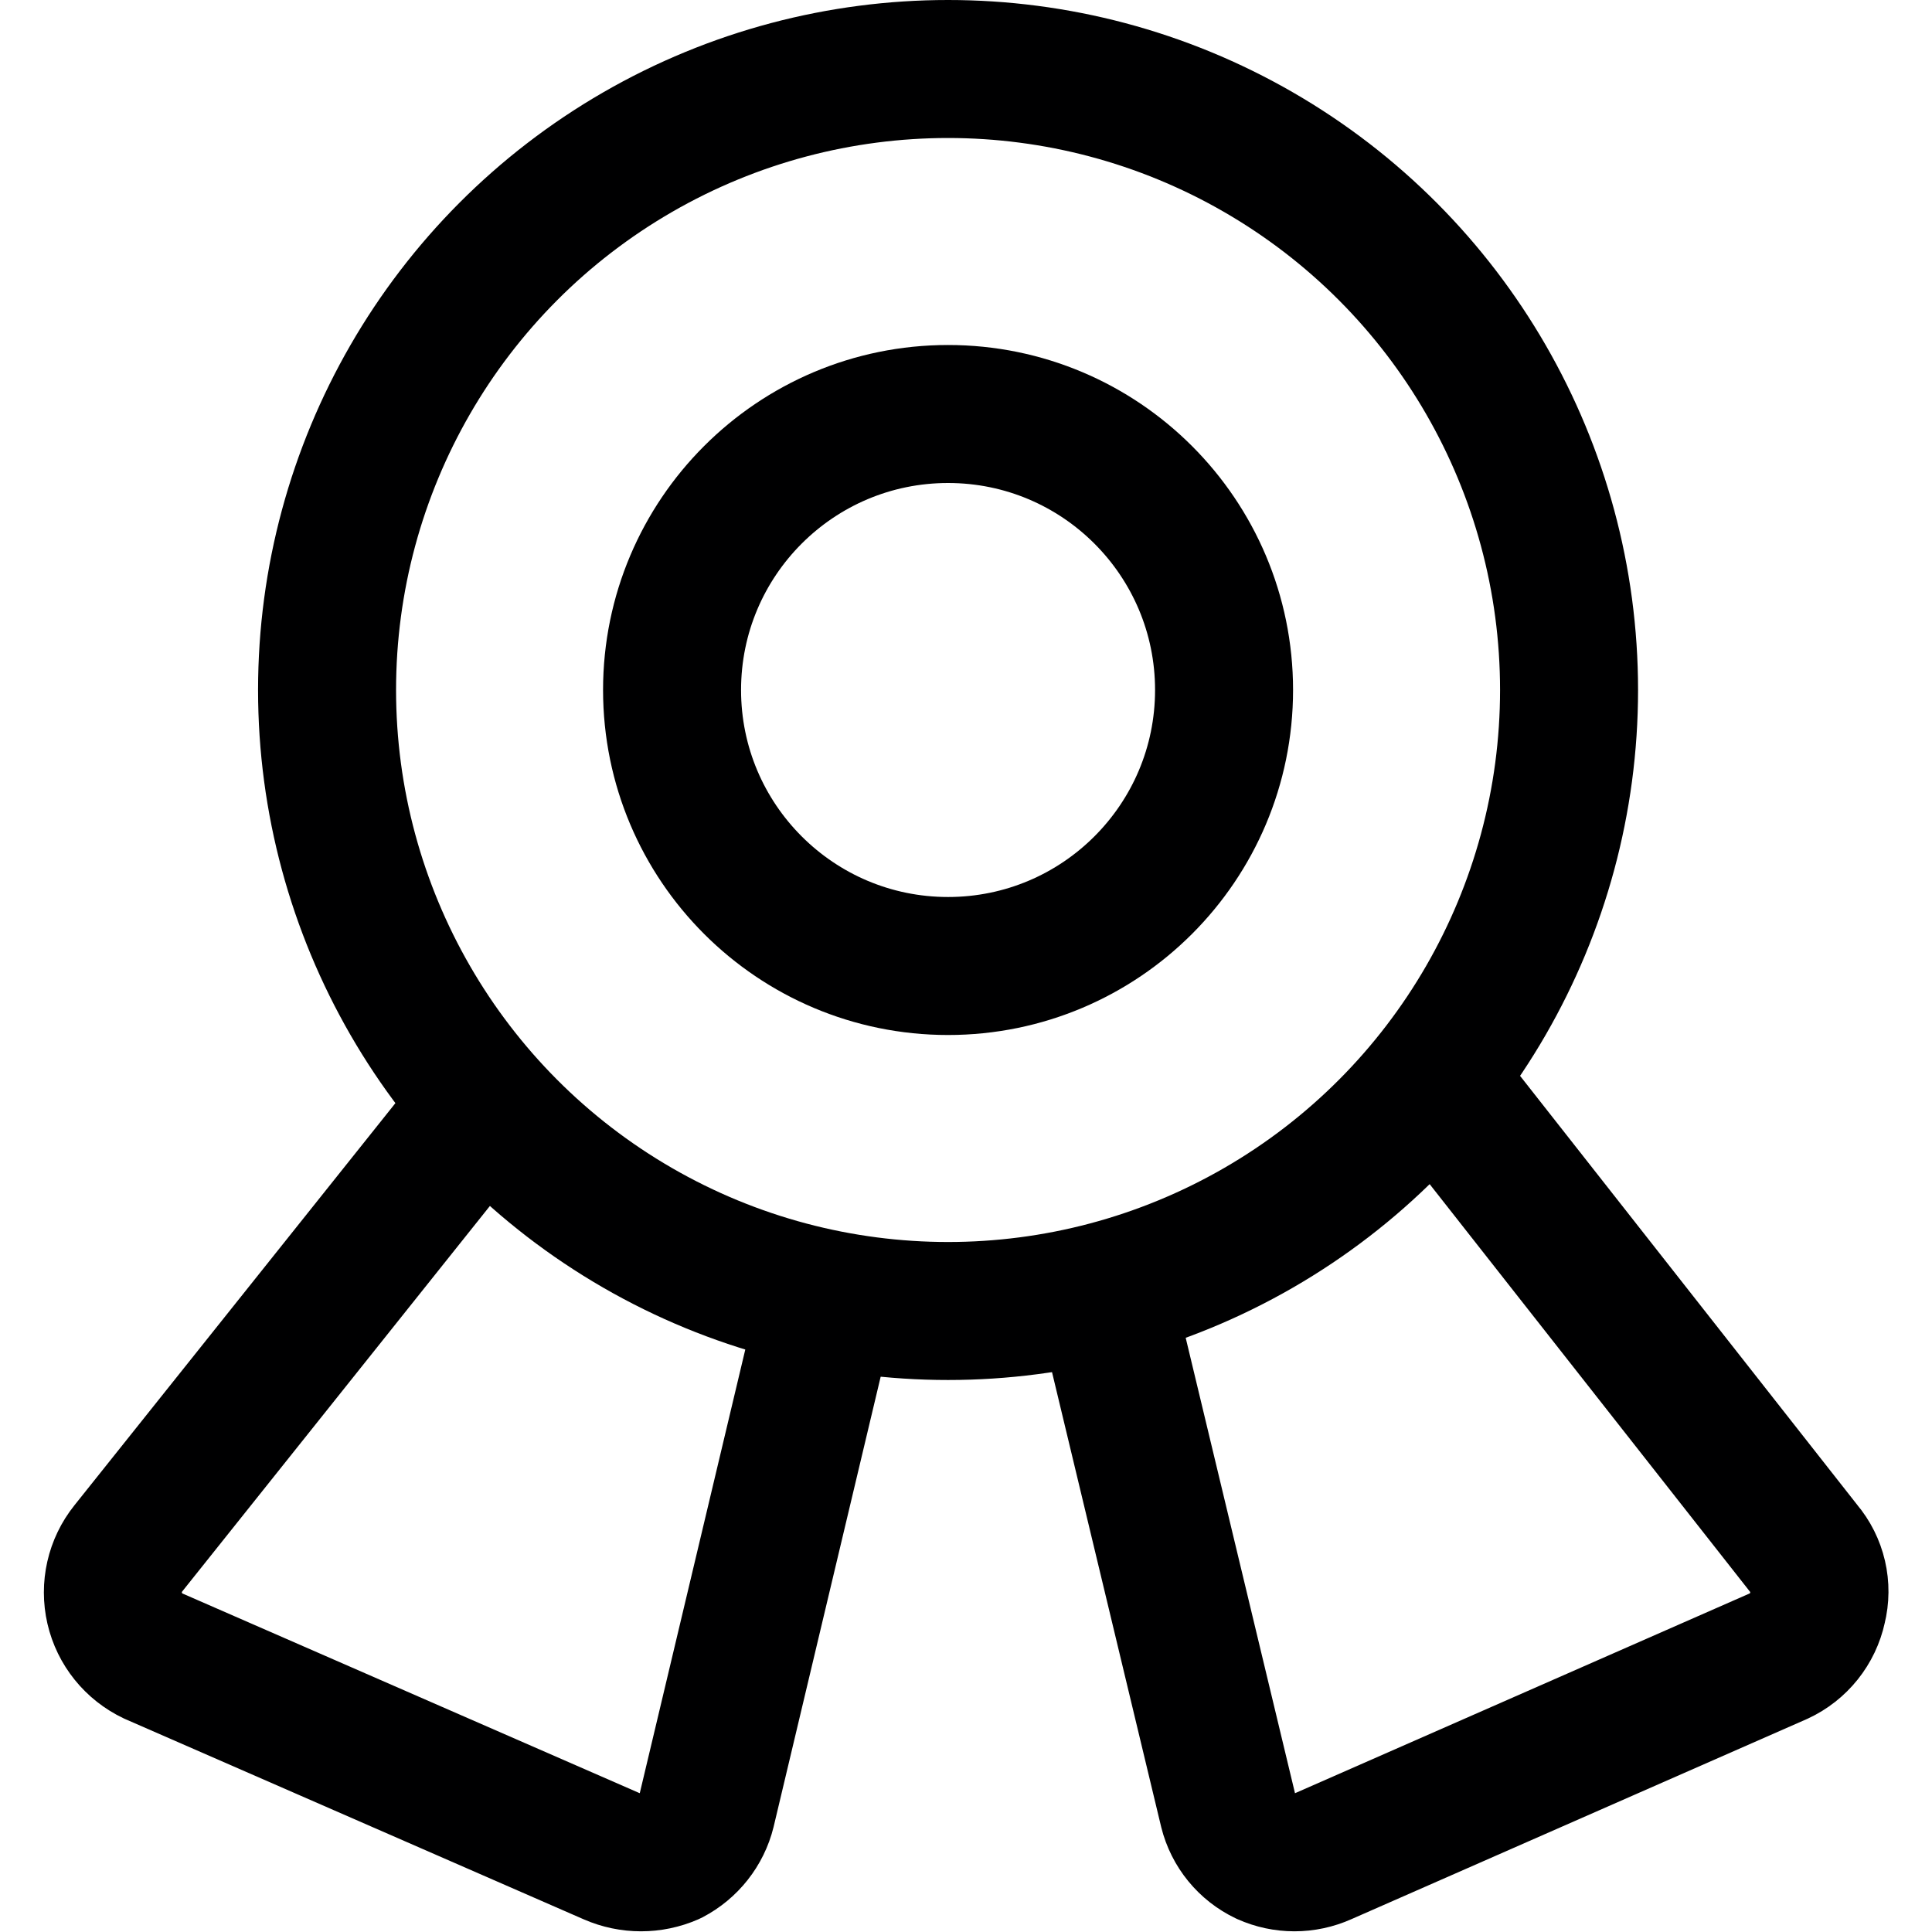 <svg xmlns="http://www.w3.org/2000/svg" width="14" height="14" viewBox="0 0 14 14"><g fill="none" fill-rule="evenodd" stroke-linecap="round" stroke-linejoin="round"><circle cx="6.87" cy="5" r="4.5" stroke="#000001"/><circle cx="6.87" cy="5" r="2" stroke="#000001"/><path stroke="#000001" d="M6 9.42 5.12 13.12C5.085 13.262 4.99 13.382 4.86 13.45 4.723 13.51 4.567 13.51 4.43 13.45L1.11 12C.969 11.933.866 11.806.831 11.654.796 11.502.832 11.342.93 11.22L3.5 8M8 9.37 8.9 13.12C8.936 13.265 9.035 13.386 9.17 13.45 9.304 13.51 9.456 13.51 9.59 13.45L12.89 12C13.033 11.934 13.137 11.804 13.17 11.65 13.208 11.499 13.171 11.339 13.07 11.22L10.39 7.81"/></g></svg>